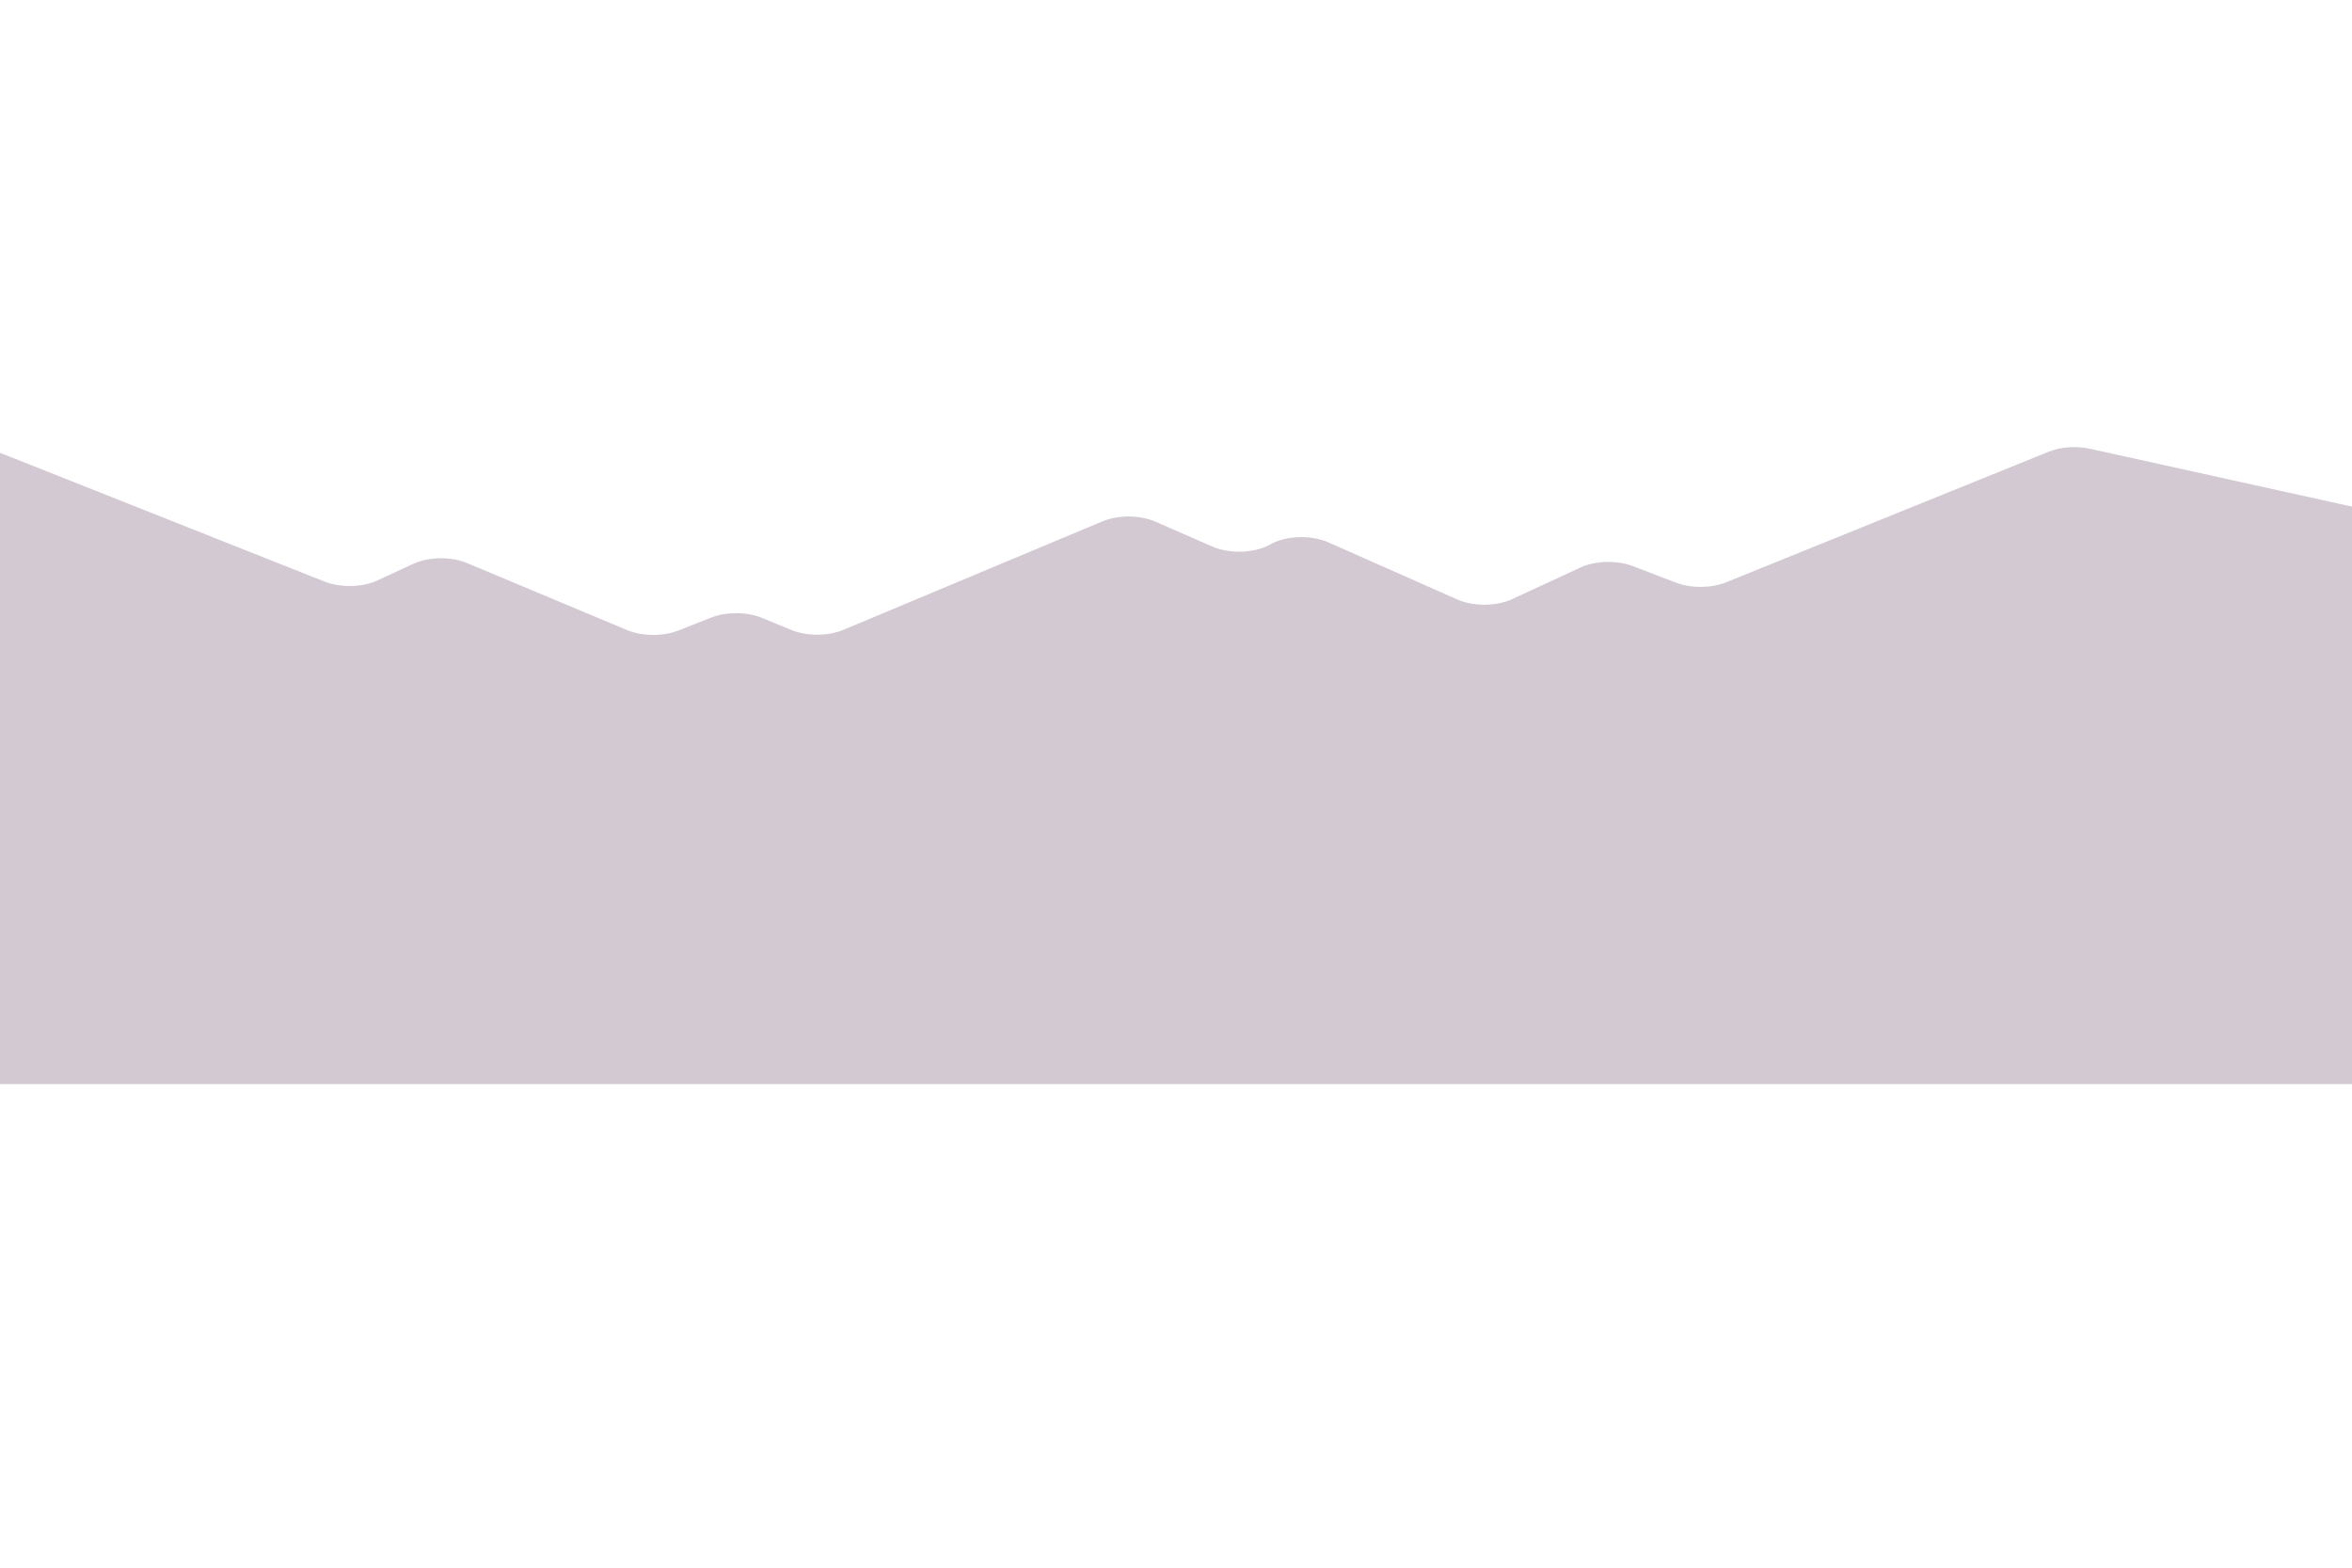 <?xml version="1.0" encoding="utf-8"?>
<!-- Generator: Adobe Illustrator 26.0.1, SVG Export Plug-In . SVG Version: 6.00 Build 0)  -->
<svg version="1.1" xmlns="http://www.w3.org/2000/svg" xmlns:xlink="http://www.w3.org/1999/xlink" x="0px" y="0px"
	 viewBox="0 0 750 500" style="enable-background:new 0 0 750 500;" xml:space="preserve">
<style type="text/css">
	.st0{display:none;}
	.st1{display:inline;fill:#EEC5B9;}
	.st2{display:none;opacity:0.1;clip-path:url(#SVGID_00000177482474074977985800000009909032101340251573_);fill:#F9F9F9;}
	.st3{clip-path:url(#SVGID_00000177482474074977985800000009909032101340251573_);}
	.st4{fill:#D2C9D3;}
	.st5{display:none;fill:#C0AEC1;}
	.st6{display:none;fill:#AF8CAD;}
	.st7{display:none;fill:#9E81A8;}
	.st8{display:none;fill:#84617E;}
	.st9{display:none;fill:#281F32;}
	.st10{display:none;clip-path:url(#SVGID_00000177482474074977985800000009909032101340251573_);fill:#F9F9F9;}
	.st11{display:none;clip-path:url(#SVGID_00000177482474074977985800000009909032101340251573_);}
	.st12{display:inline;fill:#281F32;}
</style>
<g id="BACKGROUND" class="st0">
	<rect class="st1" width="750" height="500"/>
</g>
<g id="OBJECTS">
	<g>
		<defs>
			<rect id="SVGID_1_" width="750" height="500"/>
		</defs>
		<clipPath id="SVGID_00000081637509101948422850000002390533864629274555_">
			<use xlink:href="#SVGID_1_"  style="overflow:visible;"/>
		</clipPath>
		
			<path style="display:none;opacity:0.1;clip-path:url(#SVGID_00000081637509101948422850000002390533864629274555_);fill:#F9F9F9;" d="
			M792.36,97.29c-68.7-16.43-138.53,16.79-201.09,49.59s-131.38,67.2-200.61,53.15c-37.7-7.65-70.99-29.06-107.03-42.49
			c-49.82-18.56-104.36-21.56-157.26-16.29c-52.9,5.28-104.63,18.55-156.12,31.79c-0.39,0.77-2.23,3.04-2.62,3.81v59.03
			c271.94,0,544.93,11.14,816.83,16.09L792.36,97.29z"/>
		
			<path style="display:none;opacity:0.1;clip-path:url(#SVGID_00000081637509101948422850000002390533864629274555_);fill:#F9F9F9;" d="
			M800.34,147.09c-14.7-4.58-29.4-9.17-44.1-13.75c-25.83-8.05-51.74-16.13-78.36-20.93c-70.42-12.71-144.85-1.61-208.7,30.7
			c-49.72,25.16-94.25,63.11-148.77,74.65c1.76,0-0.83,3.69,0.93,3.69h460.33L800.34,147.09z"/>
		
			<path style="display:none;opacity:0.1;clip-path:url(#SVGID_00000081637509101948422850000002390533864629274555_);fill:#F9F9F9;" d="
			M303.3,220.78c-49.8-12.33-93.69-41.11-140.67-61.73c-76.7-33.66-162.89-45.37-245.79-33.38c-0.27,1.68,0.31,3.66,0.03,5.34v96.54
			L303.3,220.78z"/>
		<g style="clip-path:url(#SVGID_00000081637509101948422850000002390533864629274555_);">
			<path class="st4" d="M-118.53,189.42l103.23-44.33c4.86-2.09,11.56-2.16,16.56-0.18l102.16,40.55c5.15,2.05,12.09,1.9,16.96-0.35
				l11.36-5.26c4.98-2.3,12.09-2.4,17.25-0.24l50.94,21.34c4.84,2.03,11.43,2.08,16.38,0.14l10.42-4.1
				c4.91-1.93,11.44-1.89,16.27,0.1l9.32,3.83c4.96,2.04,11.69,2.02,16.62-0.04l82.58-34.58c5.05-2.12,11.98-2.07,16.95,0.1
				l18.07,7.9c5.59,2.44,13.52,2.16,18.52-0.66l0,0c5.02-2.84,13-3.11,18.59-0.63l41,18.17c5.17,2.29,12.47,2.25,17.55-0.1
				l21.78-10.07c4.81-2.22,11.63-2.4,16.77-0.42l13.64,5.23c4.87,1.87,11.28,1.82,16.06-0.11l102.79-41.62
				c3.86-1.56,8.86-1.92,13.29-0.94l87.36,19.29c4.53,1,9.64,0.61,13.53-1.04l46.04-19.51c5.03-2.13,11.97-2.11,16.96,0.05
				l33.34,14.44c3.47,1.5,5.5,3.83,5.5,6.3v175.16c0,4.38-6.28,7.93-14.04,7.93h-965.26c-7.75,0-14.04-3.55-14.04-7.93v-142.1
				C-124.07,193.25-122.02,190.92-118.53,189.42z"/>
			<path class="st5" d="M-26.17,220.46l63.2-28.01c11.27-4.99,23.92-5.96,35.81-2.73l77.37,20.98c8.12,2.2,16.64,2.47,24.88,0.77
				l6.33-1.3c8.08-1.66,16.43-1.44,24.41,0.64l88.6,23.17c9.74,2.55,20,2.3,29.6-0.7l54.98-17.18c10-3.13,20.7-3.26,30.77-0.38h0
				c10.81,3.09,22.32,2.71,32.9-1.09l7.3-2.62c7.99-2.87,16.55-3.8,24.98-2.72l147.59,18.94c7.21,0.92,14.52,0.38,21.51-1.61
				l113.34-32.2v192.23c0,29.66-24.04,53.7-53.7,53.7H27.53c-29.66,0-53.7-24.04-53.7-53.7V220.46z"/>
			<path class="st6" d="M-26.17,348.01c0-19.17,14.09-35.43,33.07-38.15l140.06-50.88c7.22-2.62,15.09-2.92,22.49-0.85l90.31,25.25
				c0.69-0.13,61.31-16.75,62.01-16.84l65.97-16.66c1.67-0.22,3.36-0.33,5.04-0.33h17.13c3.66,0,7.3,0.52,10.81,1.55L516.29,279
				c6.87,2.01,14.16,2.06,21.06,0.16L601,261.59c2.81-0.78,5.53-1.87,8.1-3.26l57.27-31.02c5.64-3.05,11.95-4.65,18.36-4.65h4.75
				c4.49,0,8.95-0.79,13.17-2.32l8.91-3.24c10.58-3.85,22.31-2.88,32.11,2.66l20.59,11.62v116.64c0,21.28-17.25,38.54-38.54,38.54
				H12.37C-8.92,386.55-26.17,369.29-26.17,348.01L-26.17,348.01z"/>
			<path class="st7" d="M-36.42,258.83l60.36-20.34c1.58-0.53,3.12-1.17,4.61-1.9l17.75-8.73c5.19-2.55,10.89-3.88,16.66-3.88h9.61
				c8.71,0,17.14,3.01,23.89,8.52l60.26,49.23l85.03,64c4.97,3.74,10.78,6.19,16.93,7.15l58.46,9.06c1.91,0.3,3.85,0.45,5.78,0.45
				h61.34c6.19,0,12.28-1.52,17.75-4.43l98.65-52.54c1.03-0.55,2.09-1.05,3.16-1.5l28.36-11.88c5.81-2.43,12.14-3.37,18.4-2.74
				l31.47,3.2c4.48,0.46,8.84,1.71,12.87,3.7l50.47,24.87c8.44,4.16,18.13,5.02,27.17,2.41l18.52-5.35
				c7.94-2.29,16.41-1.92,24.11,1.06l8.8,3.41c6.66,2.58,13.9,3.21,20.91,1.84l45.03-8.85v84.63H1.33
				c-20.85,0-37.76-16.9-37.76-37.76V258.83z"/>
			<path class="st8" d="M-59.24,389.89l115.55-36.23c1.25-0.39,2.45-0.91,3.58-1.56l41.08-23.36c5.02-2.85,11.08-3.18,16.38-0.89
				l49.47,21.44c1.22,0.53,2.48,0.92,3.78,1.17l199.73,38.97c1.53,0.3,3.09,0.4,4.65,0.31l76.59-4.73c1.12-0.07,2.23-0.24,3.32-0.51
				l109.13-27.28c0.46-0.11,0.92-0.21,1.38-0.29l52.78-8.95c3.42-0.58,6.6-2.11,9.18-4.43l69.05-61.88c2.37-2.12,5.25-3.6,8.36-4.27
				l54.96-11.91v190.81H-59.24V389.89z"/>
			<path class="st9" d="M680.52,382.07l-10.53,3.16c-9.13,2.74-18.94,2-27.55-2.08l-14.79-7.01c-9.29-4.4-19.96-4.9-29.62-1.4
				l-55.39,20.09c-3.91,1.42-8.02,2.19-12.17,2.3l-78.98,1.97c-3.07,0.08-6.12,0.52-9.08,1.32L321.5,433.09
				c-3.27,0.88-6.65,1.33-10.04,1.33H251.5c-5.49,0-10.91-1.17-15.91-3.44l-69.53-31.55c-2.5-1.14-5.12-2-7.8-2.58l-84.25-18.15
				c-5.96-1.28-12.14-1.13-18.03,0.44l-69.67,18.58V502h790.08v-91.18l-70.75-27.71C697.62,379.96,688.78,379.6,680.52,382.07z"/>
		</g>
		
			<ellipse transform="matrix(0.707 -0.707 0.707 0.707 103.507 429.977)" style="display:none;clip-path:url(#SVGID_00000081637509101948422850000002390533864629274555_);fill:#F9F9F9;" cx="570.78" cy="90.04" rx="26.22" ry="26.22"/>
		<g style="display:none;clip-path:url(#SVGID_00000081637509101948422850000002390533864629274555_);">
			<path class="st12" d="M281.06,191.64c0,0,1.66,4.54,10.69,6.57l5.1,2.85l3.18-0.41l-2.52-2.43c0,0,5.47-2.63,8.38-5.71l5.27-1.88
				c0,0-8.77,1.29-13.21,4.92l-3.12,1.61l-8.42-2.07C286.39,195.08,282.59,193.15,281.06,191.64z"/>
			<path class="st12" d="M14.95,80.85c0,0,1.38,3.78,8.89,5.46l4.24,2.37l2.64-0.34l-2.1-2.02c0,0,4.55-2.18,6.97-4.75L39.98,80
				c0,0-7.29,1.07-10.99,4.1l-2.6,1.34l-7-1.73C19.38,83.71,16.22,82.1,14.95,80.85z"/>
			<path class="st12" d="M191.71,175.34c0,0,2.11,7.09,15.72,11.02l7.52,4.83l4.89-0.34l-3.63-3.95c0,0,8.6-3.5,13.32-7.95
				l8.22-2.39c0,0-13.51,1.15-20.63,6.29l-4.92,2.16l-12.67-3.95C199.53,181.08,193.91,177.77,191.71,175.34z"/>
			<path class="st12" d="M228.31,142.74c0,0,1.3,4.35,9.65,6.74l4.61,2.95l3-0.21l-2.23-2.42c0,0,5.27-2.16,8.16-4.89l5.04-1.47
				c0,0-8.28,0.72-12.64,3.88l-3.01,1.33l-7.77-2.41C233.11,146.25,229.66,144.23,228.31,142.74z"/>
			<path class="st12" d="M142.86,190.39c0,0,0.73,2.45,5.43,3.79l2.6,1.66l1.69-0.12l-1.26-1.36c0,0,2.96-1.21,4.59-2.75l2.84-0.83
				c0,0-4.66,0.41-7.12,2.19l-1.7,0.75l-4.37-1.35C145.56,192.37,143.62,191.23,142.86,190.39z"/>
			<path class="st12" d="M343.92,172.61c0,0,0.73,2.45,5.43,3.79l2.6,1.66l1.69-0.12l-1.26-1.36c0,0,2.96-1.21,4.59-2.75l2.84-0.83
				c0,0-4.66,0.41-7.12,2.19l-1.7,0.75l-4.37-1.35C346.62,174.59,344.68,173.45,343.92,172.61z"/>
			<polygon class="st12" points="196.91,153.29 193.78,153.81 183.67,154.57 187.85,155.7 184.83,156.84 178.44,155.15 
				171.23,154.57 165.88,155.15 170.99,154.11 177.99,154.33 180.06,153.58 187.02,153.81 			"/>
			<polygon class="st12" points="385.48,236.77 381.46,237.44 368.52,238.41 373.87,239.87 370.01,241.32 361.82,239.15 
				352.6,238.41 345.76,239.15 352.3,237.83 361.26,238.11 363.91,237.15 372.82,237.44 			"/>
			<polygon class="st12" points="311.15,120.09 308.79,120.48 301.19,121.05 304.34,121.9 302.07,122.76 297.26,121.48 
				291.85,121.05 287.83,121.48 291.67,120.7 296.93,120.87 298.49,120.31 303.72,120.48 			"/>
			<polygon class="st12" points="222.99,114.65 221.32,114.93 215.94,115.33 218.17,115.94 216.56,116.54 213.16,115.64 
				209.32,115.33 206.48,115.64 209.2,115.09 212.92,115.21 214.02,114.81 217.73,114.93 			"/>
			<polygon class="st12" points="307.14,167.17 303.13,167.84 290.18,168.8 295.54,170.26 291.67,171.72 283.49,169.55 
				274.26,168.8 267.42,169.55 273.96,168.22 282.92,168.5 285.57,167.54 294.48,167.84 			"/>
			<polygon class="st12" points="102.35,104.17 98.33,104.84 85.39,105.81 90.74,107.26 86.88,108.72 78.69,106.55 69.47,105.81 
				62.63,106.55 69.17,105.22 78.13,105.51 80.78,104.55 89.69,104.84 			"/>
			<polygon class="st12" points="110.02,136.2 120.87,138.44 131.89,143.52 133.61,145.54 135.99,145.27 136.32,142.92 
				143.69,136.49 153.52,135.06 142.82,135.19 135.03,139.61 131.17,139.89 121.74,137.22 			"/>
		</g>
	</g>
</g>
</svg>
